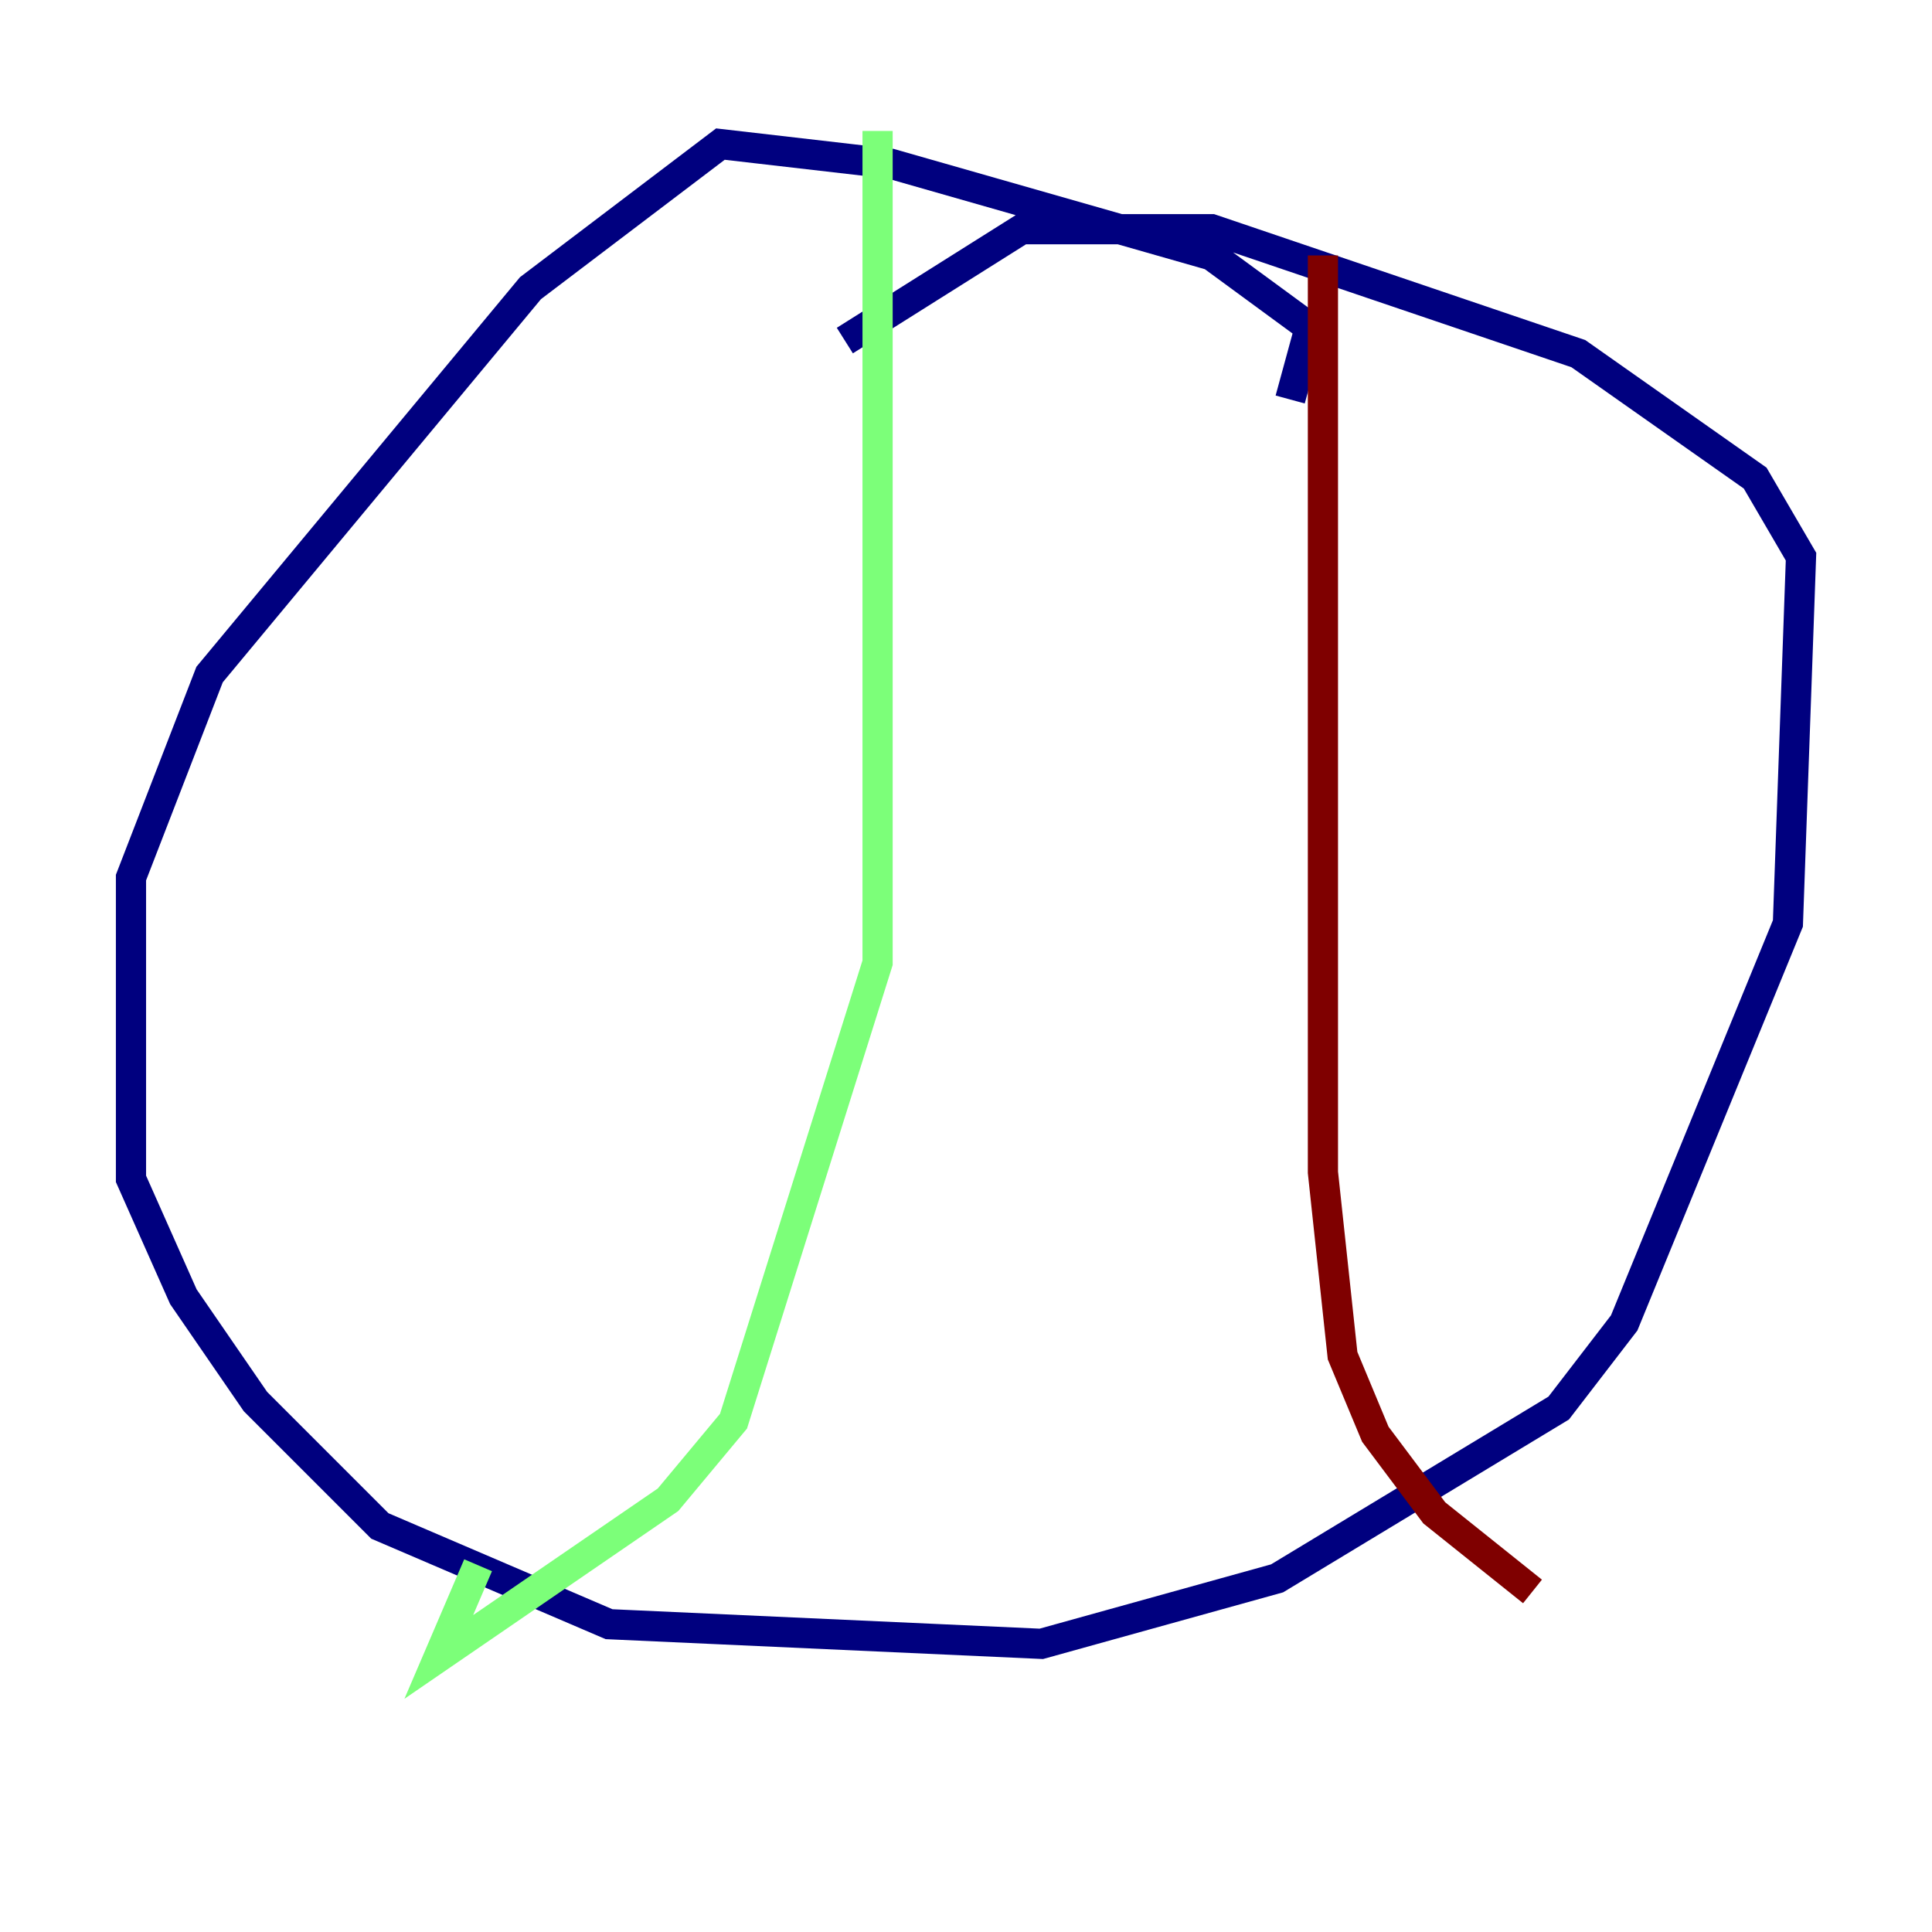 <?xml version="1.0" encoding="utf-8" ?>
<svg baseProfile="tiny" height="128" version="1.2" viewBox="0,0,128,128" width="128" xmlns="http://www.w3.org/2000/svg" xmlns:ev="http://www.w3.org/2001/xml-events" xmlns:xlink="http://www.w3.org/1999/xlink"><defs /><polyline fill="none" points="85.478,26.468 86.78,21.695 80.271,16.922 59.01,10.848 47.729,9.546 35.146,19.091 13.885,44.691 8.678,58.142 8.678,78.102 12.149,85.912 16.922,92.854 25.166,101.098 40.352,107.607 68.99,108.909 84.61,104.57 103.268,93.288 107.607,87.647 118.454,61.18 119.322,36.881 116.285,31.675 104.57,23.43 80.271,15.186 67.688,15.186 55.973,22.563" stroke="#00007f" stroke-width="2" /><polyline fill="none" points="58.142,8.678 58.142,63.783 48.597,94.156 44.258,99.363 29.071,109.776 31.675,103.702" stroke="#7cff79" stroke-width="2" /><polyline fill="none" points="87.647,16.922 87.647,77.668 88.949,89.817 91.119,95.024 95.024,100.231 101.532,105.437" stroke="#7f0000" stroke-width="2" /></svg>